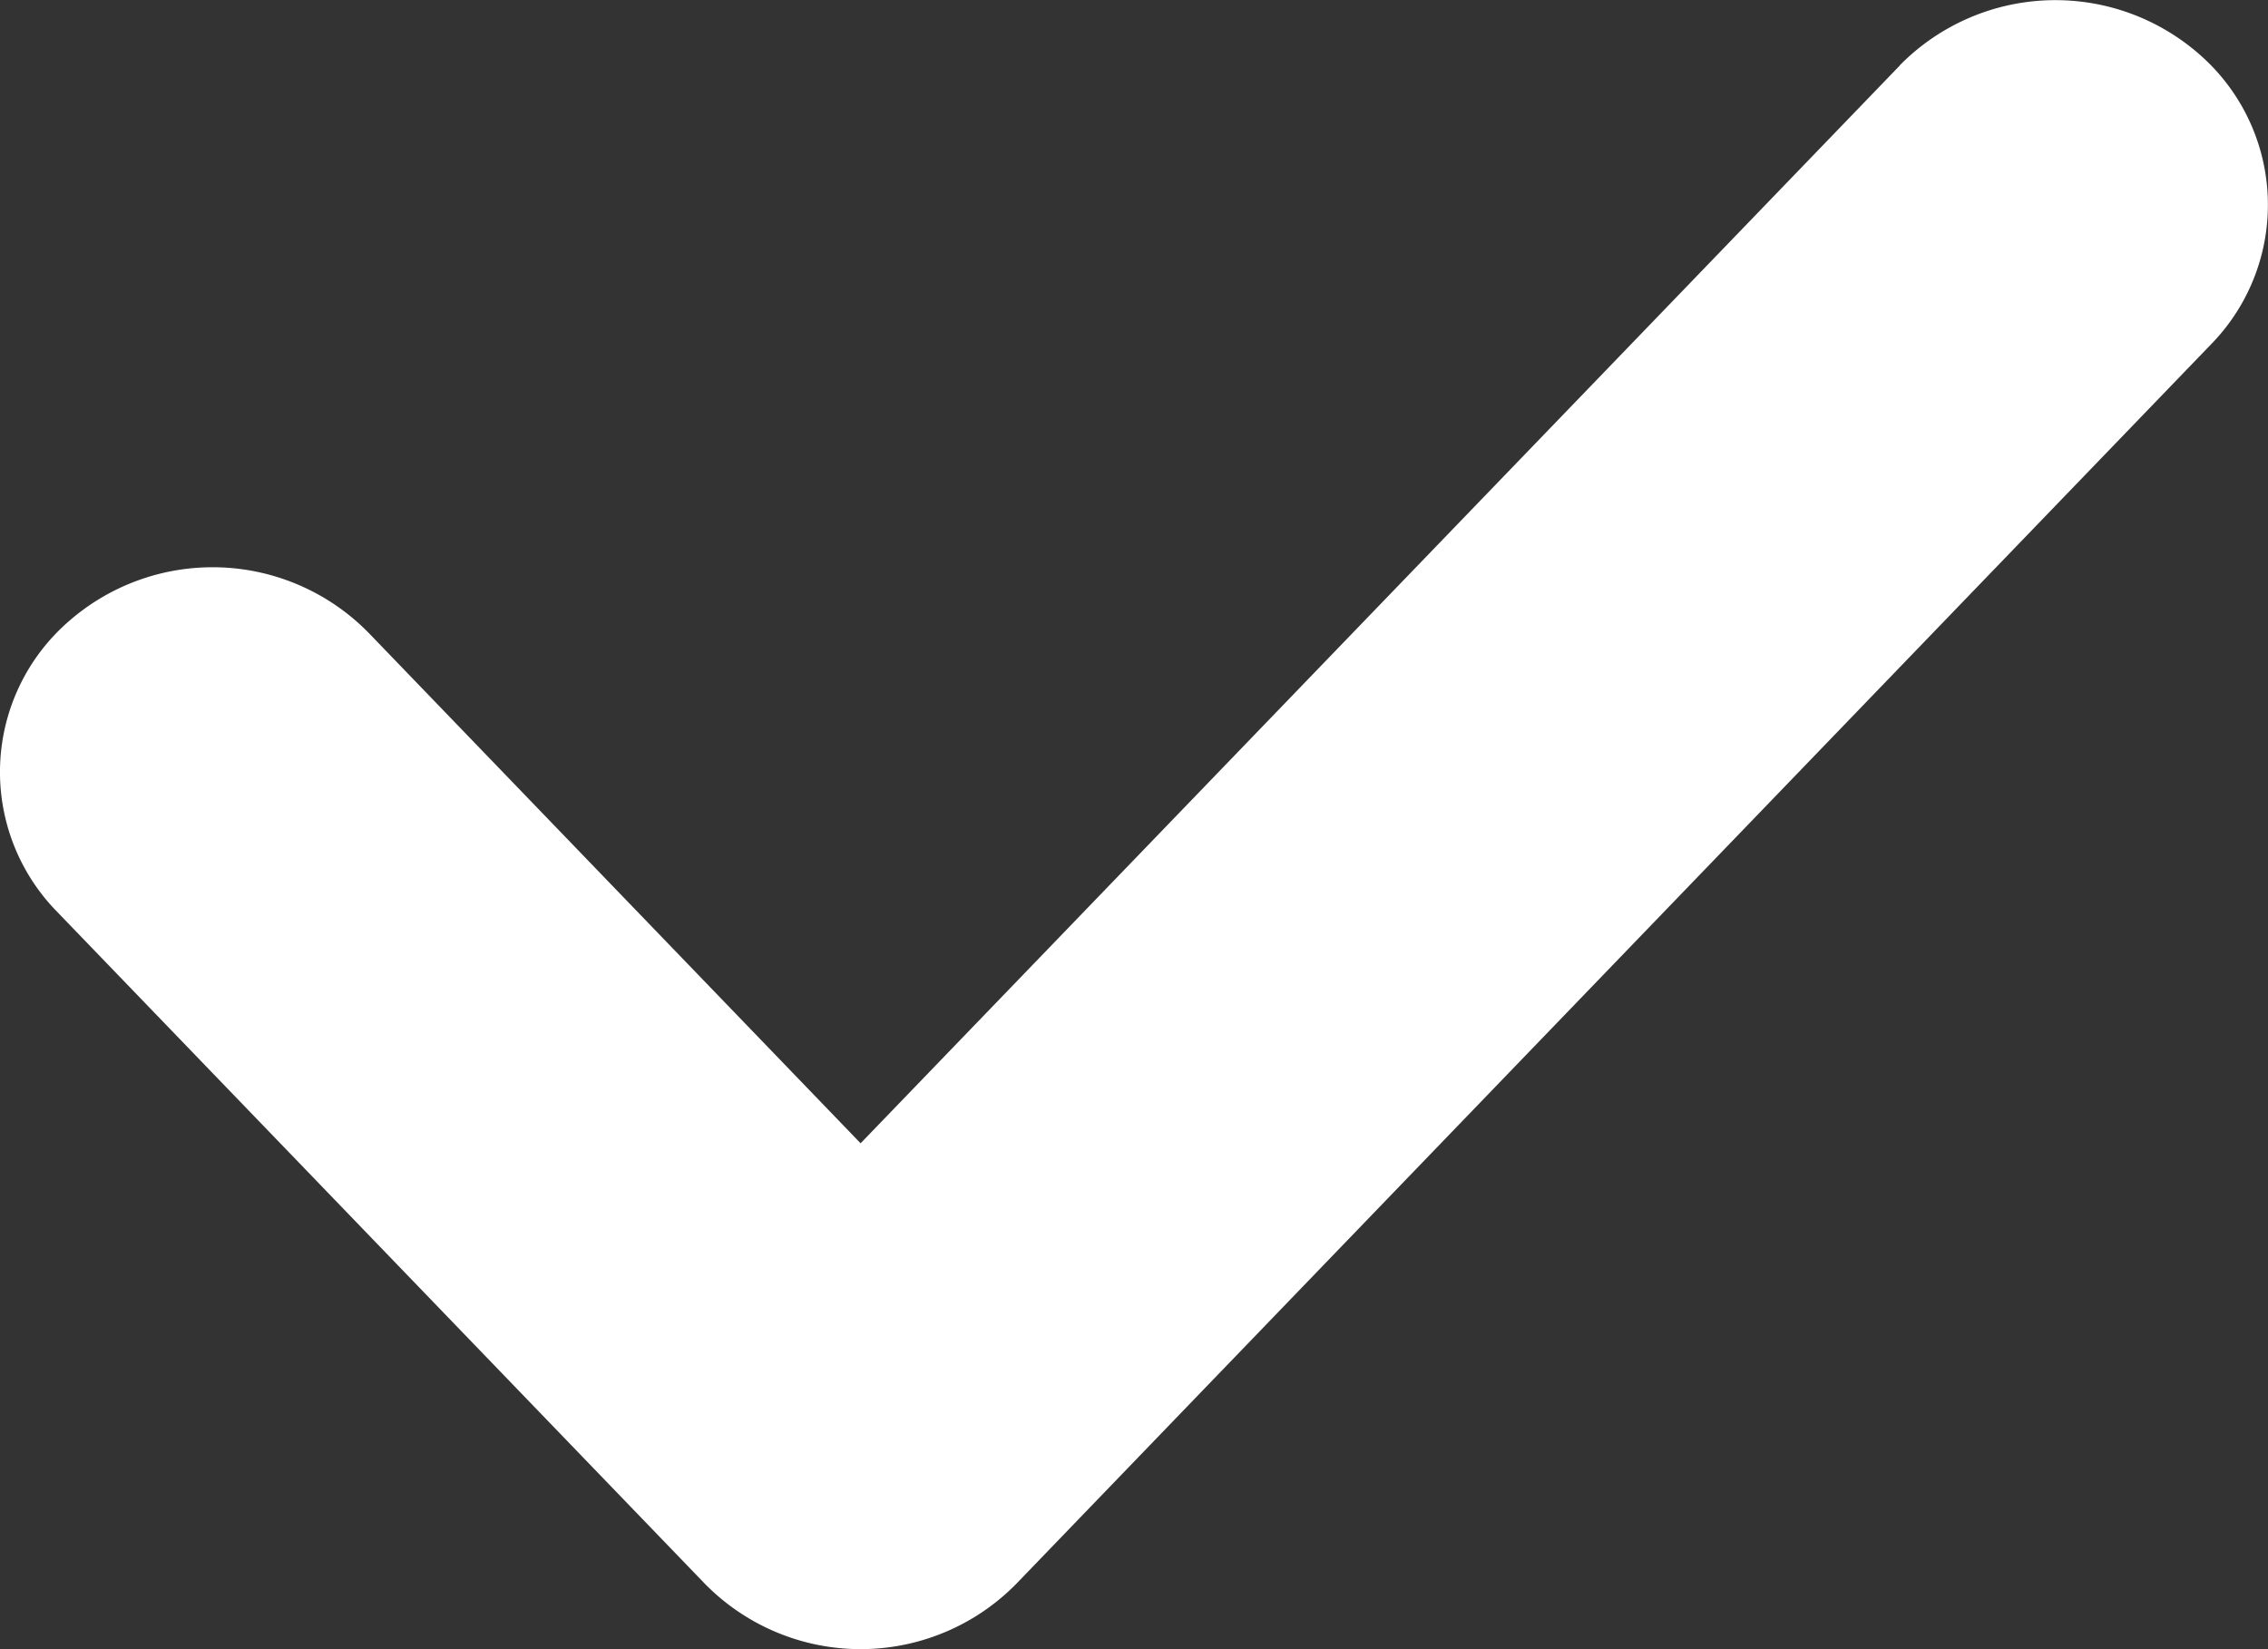 <svg width="11" height="8" viewBox="0 0 11 8" xmlns="http://www.w3.org/2000/svg">
    <rect x="0" y="0" width="11" height="8" fill="#333333" stroke="none"/>
    <path d="M9.213.318A1.059 1.059 0 0 1 10.67.266a.968.968 0 0 1 .054 1.404L4.93 7.682a1.058 1.058 0 0 1-1.512 0L.276 4.422A.968.968 0 0 1 .33 3.017a1.059 1.059 0 0 1 1.457.052l2.387 2.477L9.214.318z" fill="#FFF" fill-rule="nonzero"/>
</svg>
